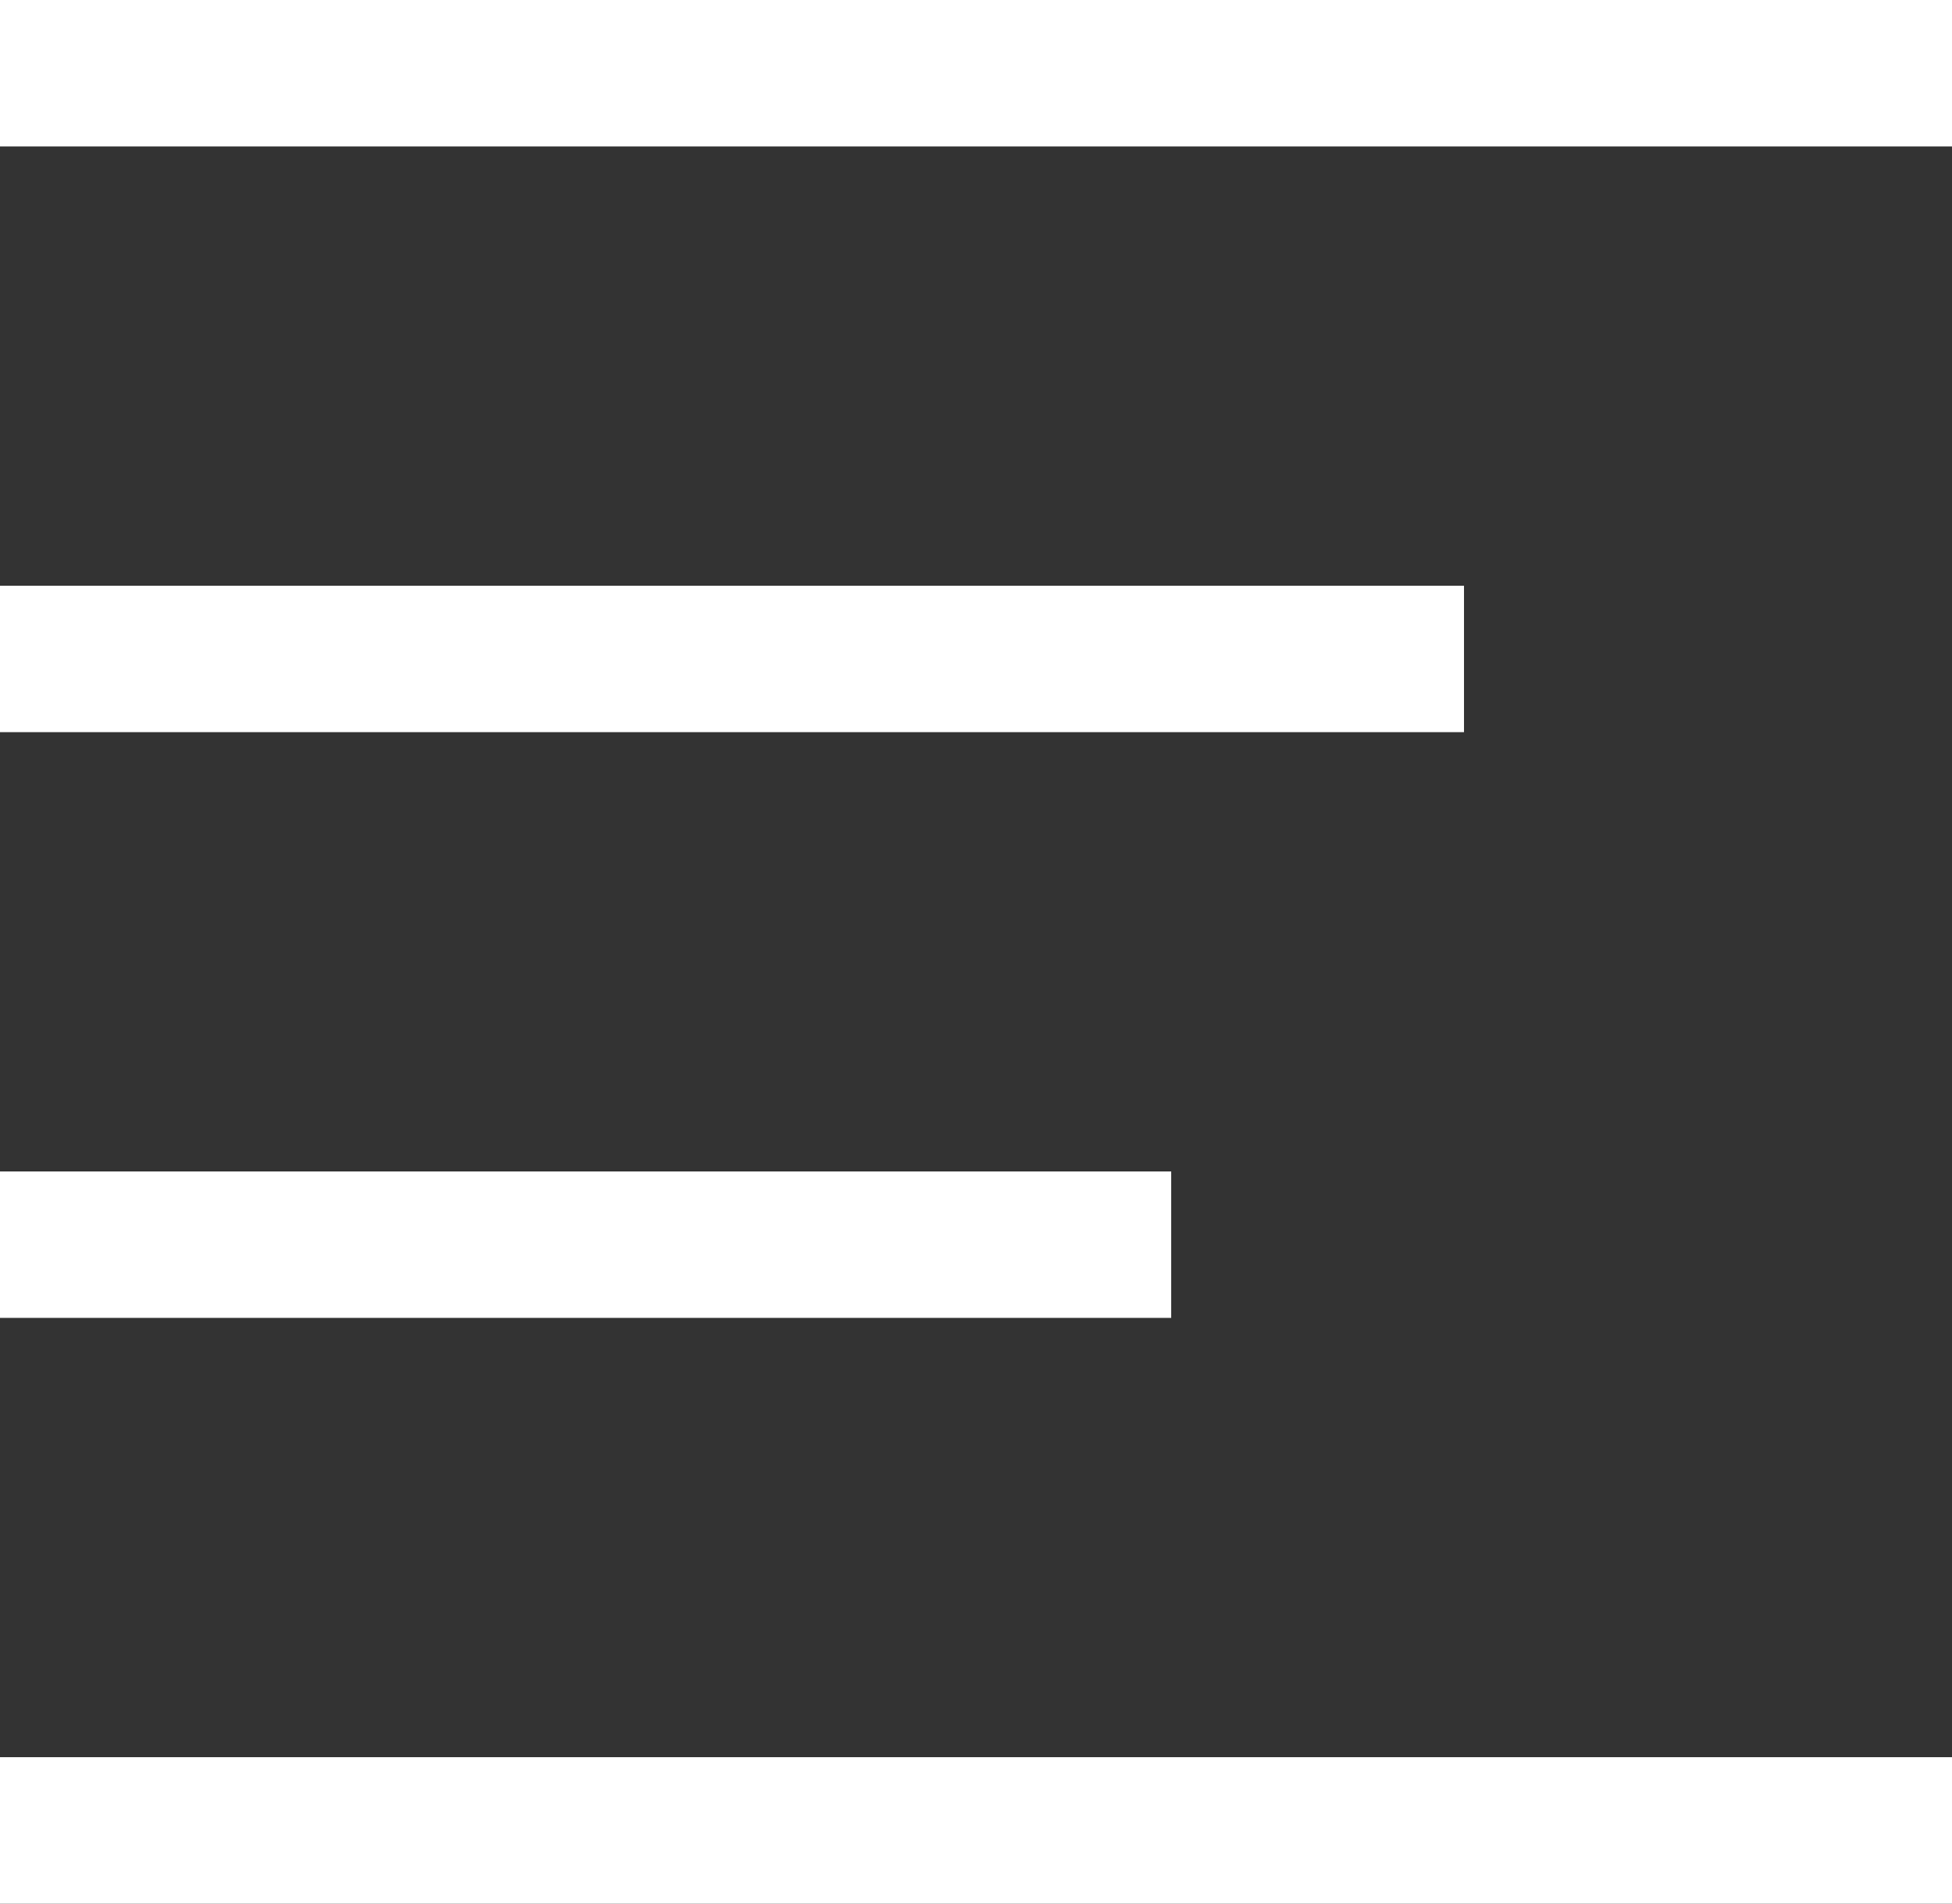 <svg id="Слой_3" data-name="Слой 3" xmlns="http://www.w3.org/2000/svg" viewBox="0 0 20 19.5"><rect x="0" y="0" width="20" height="19.5" fill="#333333" stroke="none"/><defs><style>.cls-1{fill:#fff;}</style></defs><title>Каталог</title><rect class="cls-1" width="20" height="1.5"/><rect class="cls-1" y="6" width="15" height="1.5"/><rect class="cls-1" y="12" width="12" height="1.5"/><rect class="cls-1" y="18" width="20" height="1.5"/></svg>